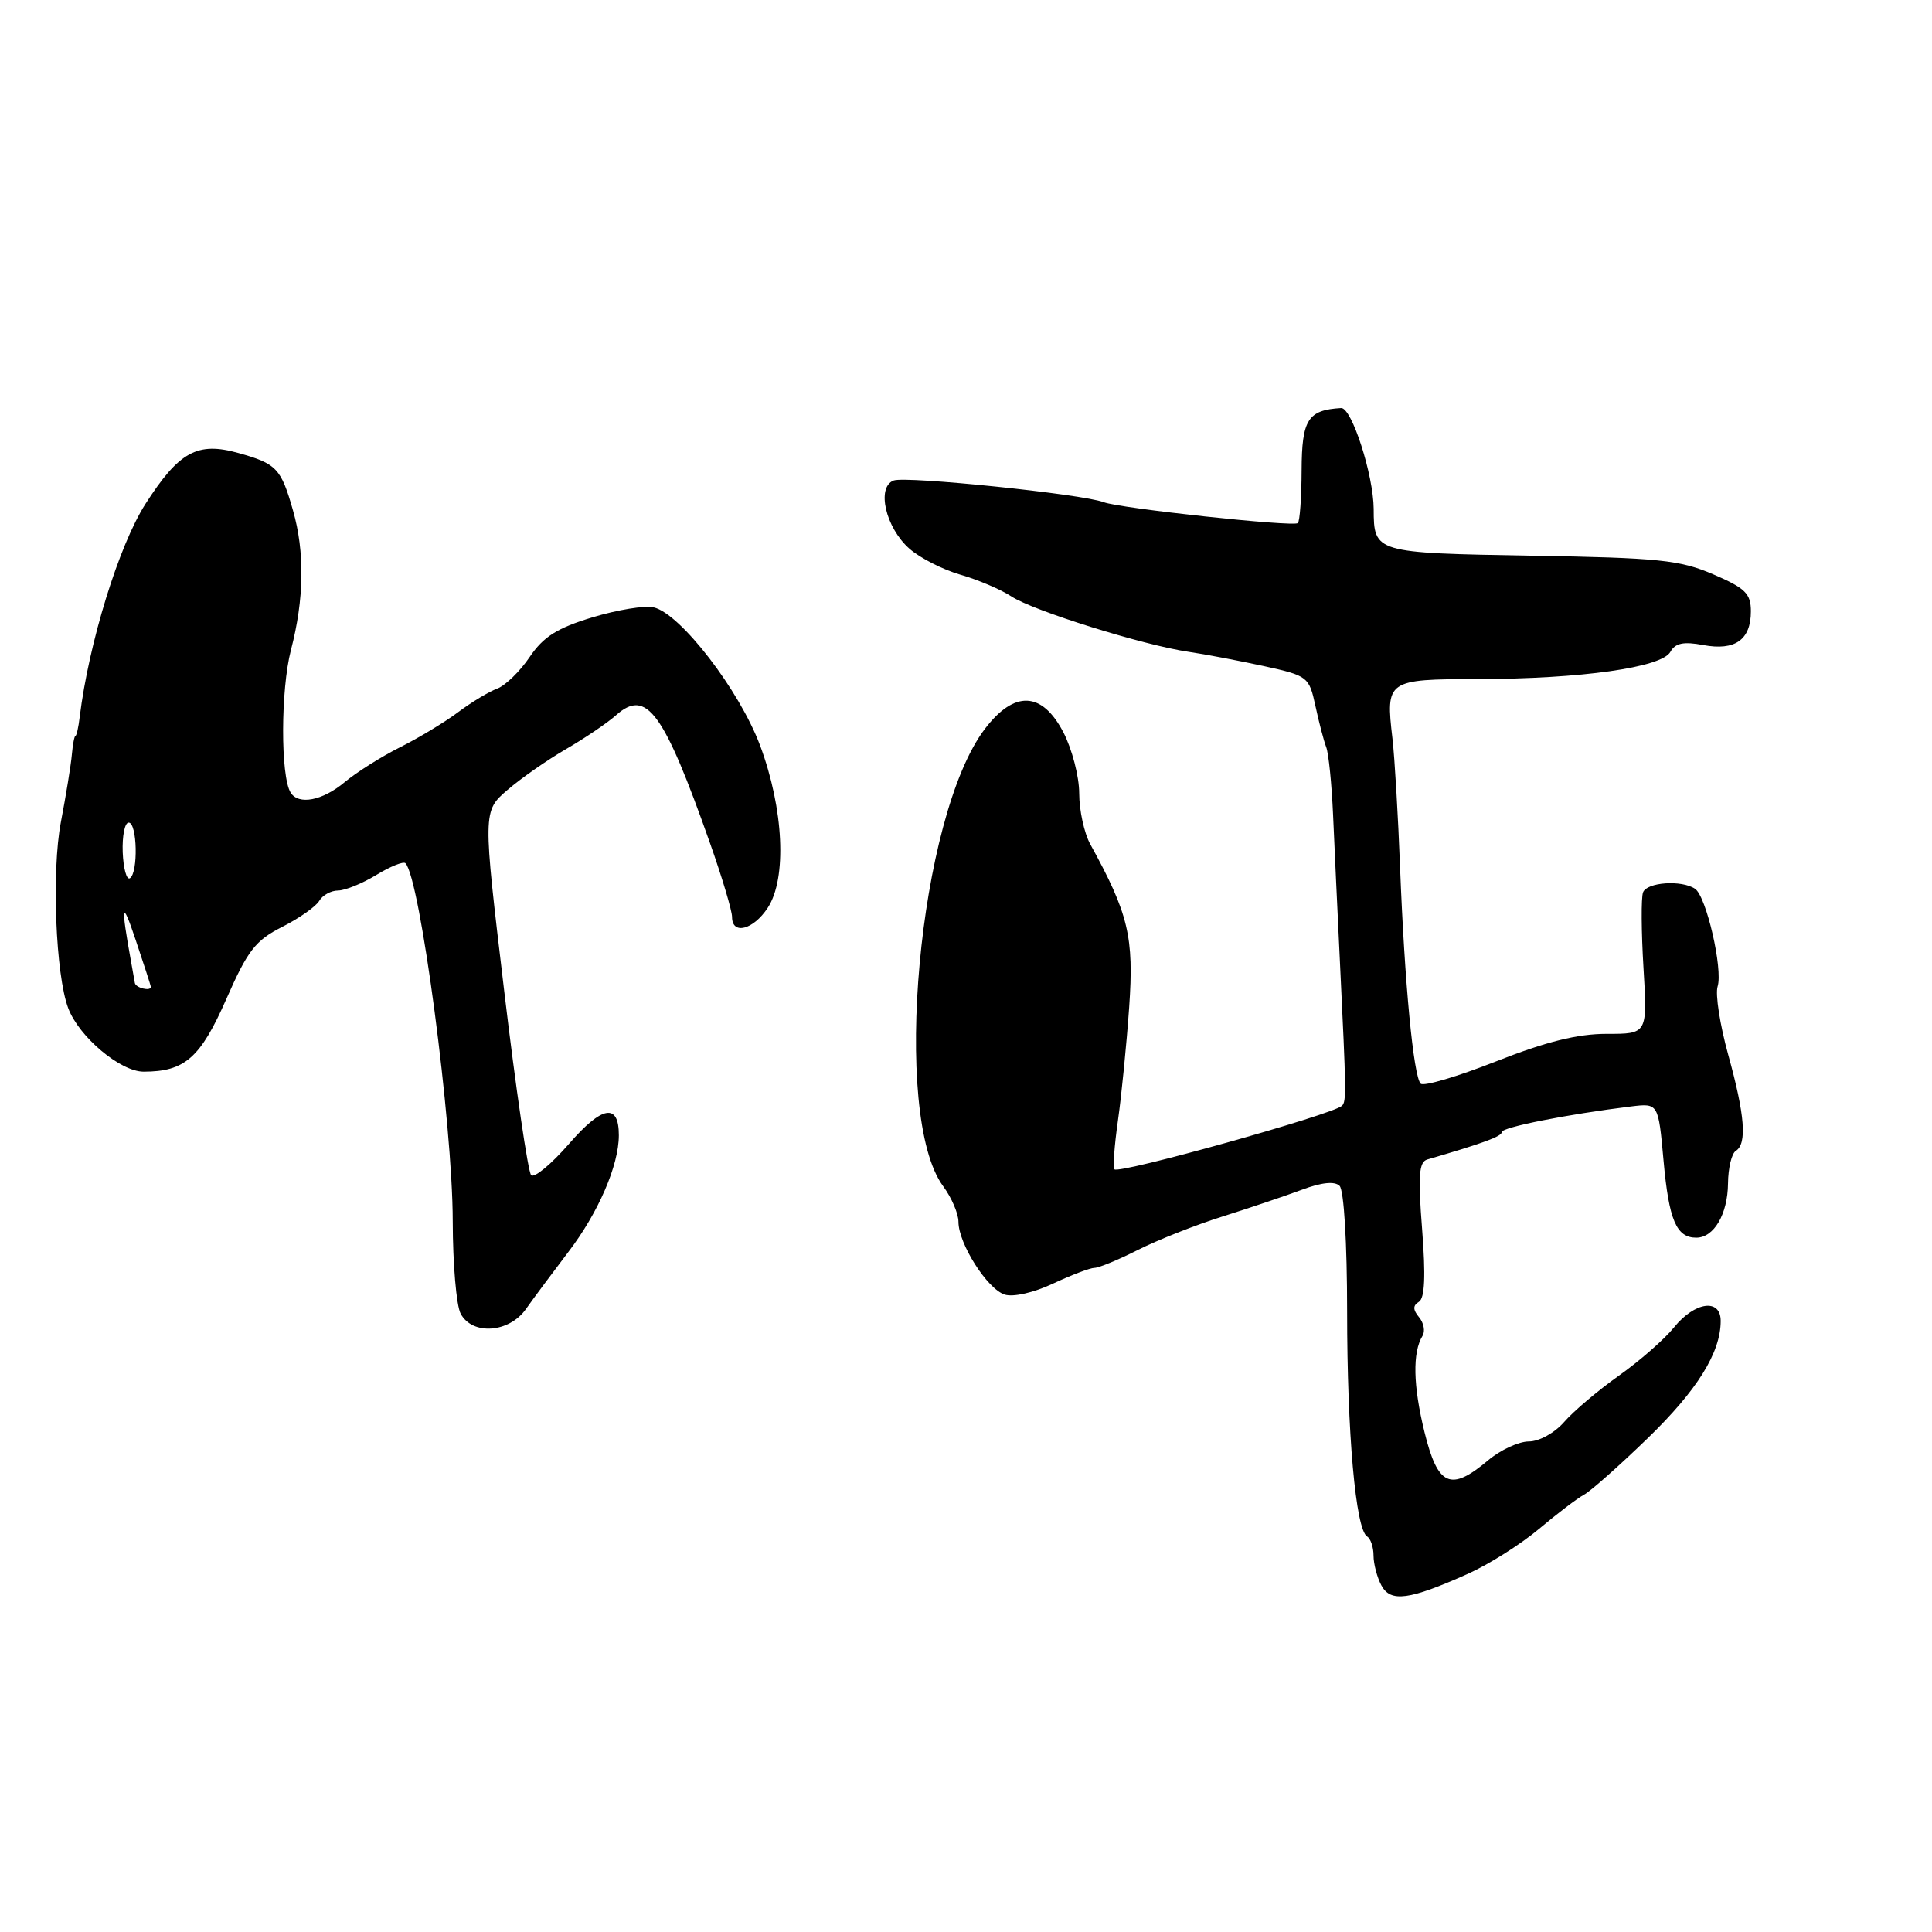 <?xml version="1.0" encoding="UTF-8" standalone="no"?>
<!DOCTYPE svg PUBLIC "-//W3C//DTD SVG 1.1//EN" "http://www.w3.org/Graphics/SVG/1.1/DTD/svg11.dtd" >
<svg xmlns="http://www.w3.org/2000/svg" xmlns:xlink="http://www.w3.org/1999/xlink" version="1.1" viewBox="0 0 256 256">
 <g >
 <path fill="currentColor"
d=" M 194.50 208.54 C 197.25 207.31 201.48 204.64 203.90 202.61 C 206.31 200.58 209.01 198.52 209.90 198.05 C 210.78 197.57 214.56 194.22 218.30 190.60 C 224.89 184.22 228.00 179.23 228.00 175.03 C 228.00 172.01 224.57 172.48 221.82 175.88 C 220.55 177.46 217.25 180.34 214.50 182.29 C 211.75 184.24 208.49 187.00 207.26 188.42 C 205.99 189.87 203.95 191.00 202.58 191.00 C 201.25 191.00 198.82 192.12 197.18 193.50 C 192.21 197.69 190.52 196.94 188.75 189.75 C 187.24 183.61 187.15 179.19 188.49 177.01 C 188.87 176.41 188.66 175.30 188.04 174.55 C 187.20 173.54 187.20 172.99 188.02 172.49 C 188.79 172.01 188.92 169.06 188.44 162.92 C 187.88 155.79 188.02 153.96 189.12 153.64 C 196.54 151.48 199.00 150.58 199.00 150.00 C 199.00 149.37 207.67 147.65 216.12 146.61 C 219.74 146.17 219.74 146.17 220.43 153.81 C 221.14 161.67 222.13 164.00 224.76 164.00 C 227.11 164.00 228.93 160.88 228.97 156.81 C 228.99 154.78 229.45 152.84 230.00 152.50 C 231.51 151.57 231.21 147.74 229.00 139.77 C 227.90 135.80 227.27 131.73 227.59 130.72 C 228.32 128.42 226.09 118.75 224.60 117.77 C 222.81 116.57 218.20 116.90 217.71 118.25 C 217.45 118.94 217.48 123.44 217.77 128.25 C 218.30 137.00 218.30 137.00 212.90 136.99 C 209.03 136.99 204.88 138.02 198.23 140.64 C 193.14 142.65 188.65 143.98 188.25 143.59 C 187.29 142.63 186.11 130.20 185.52 115.00 C 185.26 108.12 184.80 100.42 184.51 97.88 C 183.60 90.11 183.76 90.00 195.86 89.98 C 209.51 89.95 220.17 88.45 221.33 86.38 C 221.98 85.21 223.07 84.98 225.68 85.47 C 229.91 86.26 232.00 84.78 232.00 81.00 C 232.00 78.65 231.27 77.93 227.01 76.10 C 222.59 74.20 219.80 73.91 202.91 73.63 C 182.12 73.27 182.04 73.25 182.02 67.43 C 181.99 62.92 179.11 53.99 177.71 54.07 C 173.30 54.33 172.50 55.58 172.47 62.30 C 172.46 65.92 172.23 69.08 171.97 69.31 C 171.39 69.84 148.38 67.36 146.24 66.54 C 143.42 65.46 120.04 63.05 118.41 63.67 C 116.10 64.56 117.35 69.93 120.51 72.71 C 121.90 73.93 124.93 75.48 127.26 76.15 C 129.59 76.82 132.62 78.11 134.00 79.02 C 136.84 80.91 151.49 85.49 157.50 86.37 C 159.70 86.69 164.19 87.55 167.47 88.26 C 173.30 89.54 173.46 89.67 174.30 93.54 C 174.77 95.72 175.41 98.17 175.73 99.00 C 176.05 99.83 176.46 103.88 176.64 108.00 C 176.82 112.12 177.23 120.90 177.55 127.50 C 178.39 144.80 178.41 145.93 177.82 146.52 C 176.67 147.66 148.25 155.61 147.67 154.94 C 147.45 154.70 147.66 151.80 148.13 148.50 C 148.60 145.20 149.27 138.44 149.62 133.47 C 150.27 124.16 149.54 121.08 144.46 111.85 C 143.66 110.39 143.00 107.36 143.00 105.13 C 143.00 102.89 142.05 99.25 140.90 97.03 C 138.07 91.61 134.42 91.45 130.51 96.57 C 121.71 108.12 118.08 147.85 124.98 157.19 C 126.09 158.69 127.00 160.81 127.00 161.90 C 127.00 164.79 130.82 170.81 133.13 171.54 C 134.27 171.90 136.99 171.28 139.54 170.08 C 141.98 168.94 144.45 168.00 145.02 168.00 C 145.60 168.00 148.19 166.93 150.78 165.62 C 153.38 164.31 158.43 162.31 162.00 161.19 C 165.57 160.06 170.30 158.47 172.50 157.65 C 175.11 156.67 176.85 156.49 177.50 157.13 C 178.08 157.70 178.50 164.66 178.50 173.80 C 178.50 189.90 179.63 202.66 181.15 203.59 C 181.62 203.88 182.00 205.02 182.00 206.12 C 182.00 207.23 182.47 209.01 183.04 210.07 C 184.26 212.35 186.72 212.02 194.50 208.54 Z  M 69.70 173.44 C 70.69 172.03 73.22 168.64 75.31 165.89 C 79.28 160.70 82.00 154.41 82.00 150.43 C 82.00 146.12 79.79 146.50 75.39 151.57 C 73.05 154.26 70.80 156.13 70.38 155.72 C 69.97 155.30 68.35 144.28 66.80 131.23 C 63.97 107.50 63.97 107.50 67.23 104.68 C 69.03 103.13 72.53 100.69 75.00 99.26 C 77.47 97.83 80.46 95.81 81.64 94.76 C 85.66 91.19 87.93 94.29 94.09 111.75 C 95.69 116.28 97.00 120.67 97.00 121.50 C 97.00 123.93 99.81 123.22 101.73 120.29 C 104.29 116.38 103.85 107.18 100.71 98.77 C 97.97 91.45 90.16 81.30 86.62 80.48 C 85.45 80.20 81.80 80.80 78.50 81.80 C 73.81 83.22 72.00 84.37 70.18 87.06 C 68.91 88.95 66.97 90.83 65.89 91.24 C 64.80 91.64 62.46 93.05 60.70 94.37 C 58.94 95.69 55.48 97.78 53.00 99.02 C 50.52 100.26 47.23 102.34 45.67 103.64 C 42.73 106.10 39.56 106.71 38.51 105.02 C 37.16 102.83 37.19 91.38 38.55 86.13 C 40.31 79.40 40.40 73.13 38.82 67.62 C 37.24 62.06 36.65 61.44 31.60 60.03 C 26.16 58.50 23.73 59.84 19.28 66.76 C 15.76 72.26 11.77 85.17 10.56 95.00 C 10.40 96.38 10.14 97.50 10.00 97.50 C 9.86 97.50 9.64 98.62 9.52 100.00 C 9.40 101.38 8.74 105.41 8.06 108.97 C 6.83 115.45 7.37 129.19 9.04 133.59 C 10.47 137.39 15.95 142.00 19.03 142.00 C 24.49 142.00 26.56 140.18 30.00 132.35 C 32.82 125.94 33.85 124.61 37.39 122.82 C 39.65 121.68 41.86 120.12 42.30 119.37 C 42.74 118.62 43.86 118.00 44.80 118.00 C 45.73 117.99 48.01 117.07 49.86 115.94 C 51.71 114.81 53.45 114.11 53.72 114.38 C 55.67 116.33 59.98 148.95 59.99 161.82 C 60.00 167.49 60.47 173.00 61.04 174.07 C 62.59 176.97 67.47 176.62 69.70 173.44 Z  M 17.87 130.25 C 17.80 129.84 17.58 128.60 17.38 127.50 C 15.98 119.81 16.13 119.02 17.96 124.50 C 19.07 127.80 19.98 130.61 19.99 130.75 C 20.02 131.39 17.98 130.91 17.87 130.25 Z  M 16.26 112.93 C 16.18 110.77 16.53 109.00 17.05 109.00 C 18.19 109.00 18.33 115.68 17.21 116.37 C 16.78 116.64 16.35 115.09 16.26 112.93 Z "/>
</g>
</svg>